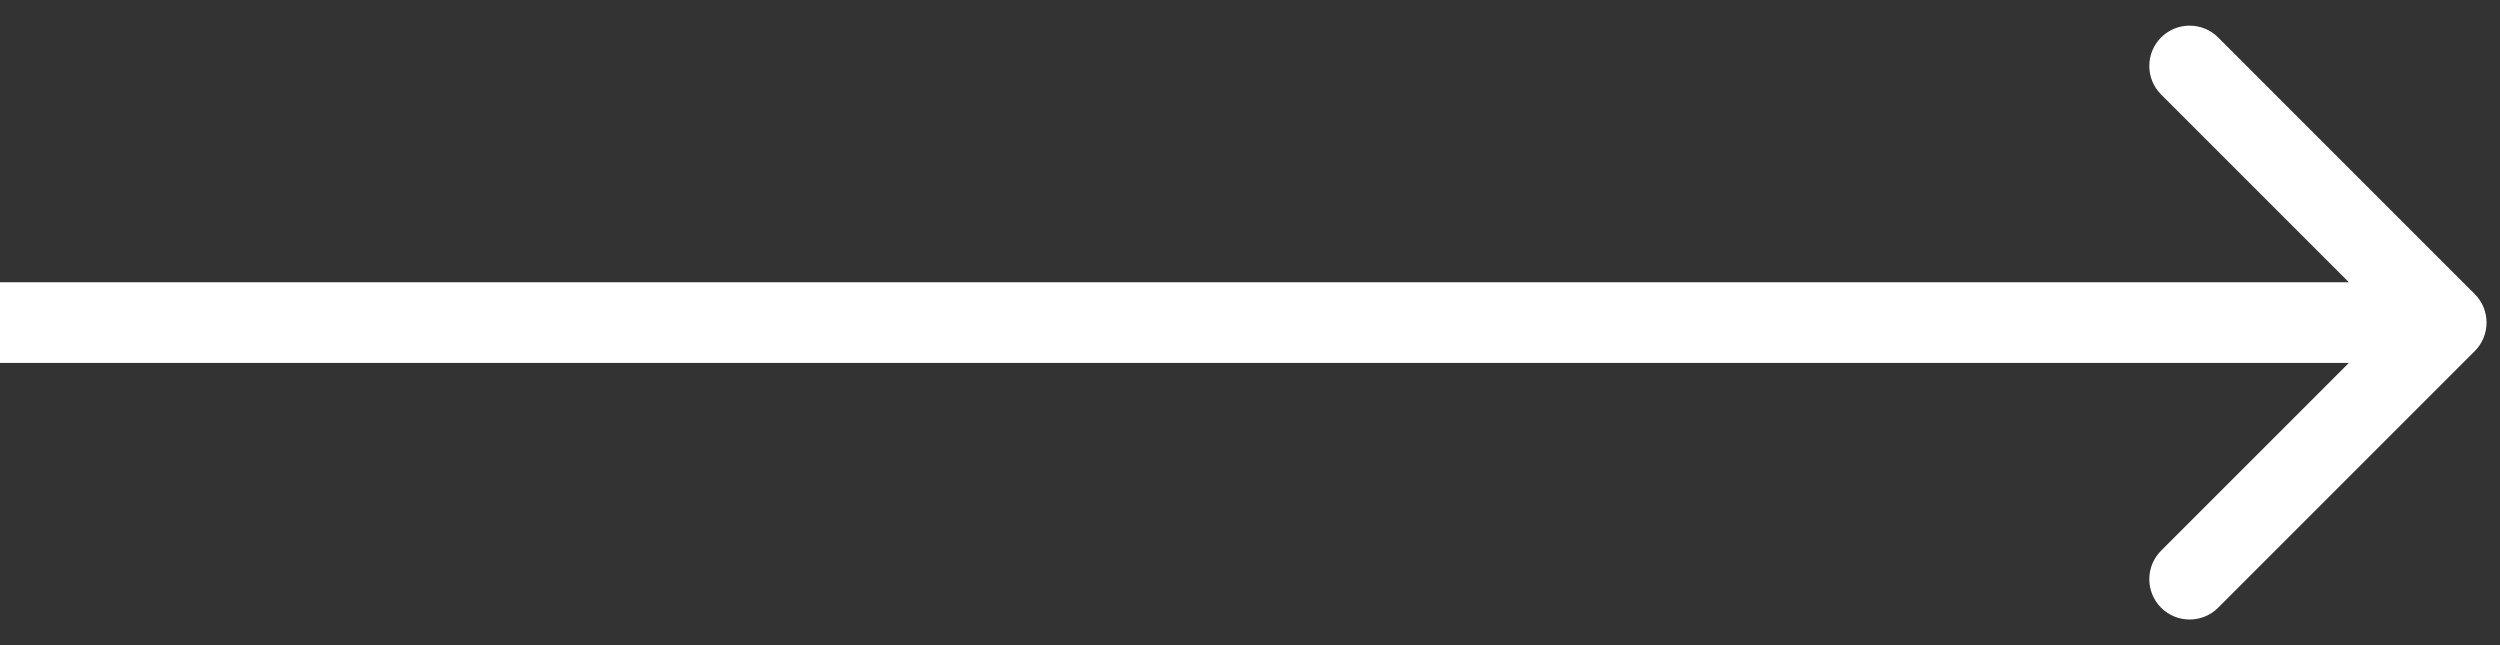 <svg width="93" height="24" viewBox="0 0 93 24" fill="none" xmlns="http://www.w3.org/2000/svg">
<rect x="0" y="0" width="93" height="24" fill="#333333" stroke="none"/>
<path d="M92.061 13.061C92.646 12.475 92.646 11.525 92.061 10.939L82.515 1.393C81.929 0.808 80.979 0.808 80.393 1.393C79.808 1.979 79.808 2.929 80.393 3.515L88.879 12L80.393 20.485C79.808 21.071 79.808 22.021 80.393 22.607C80.979 23.192 81.929 23.192 82.515 22.607L92.061 13.061ZM0 13.5H91V10.5H0V13.5Z" fill="white"/>
</svg>
